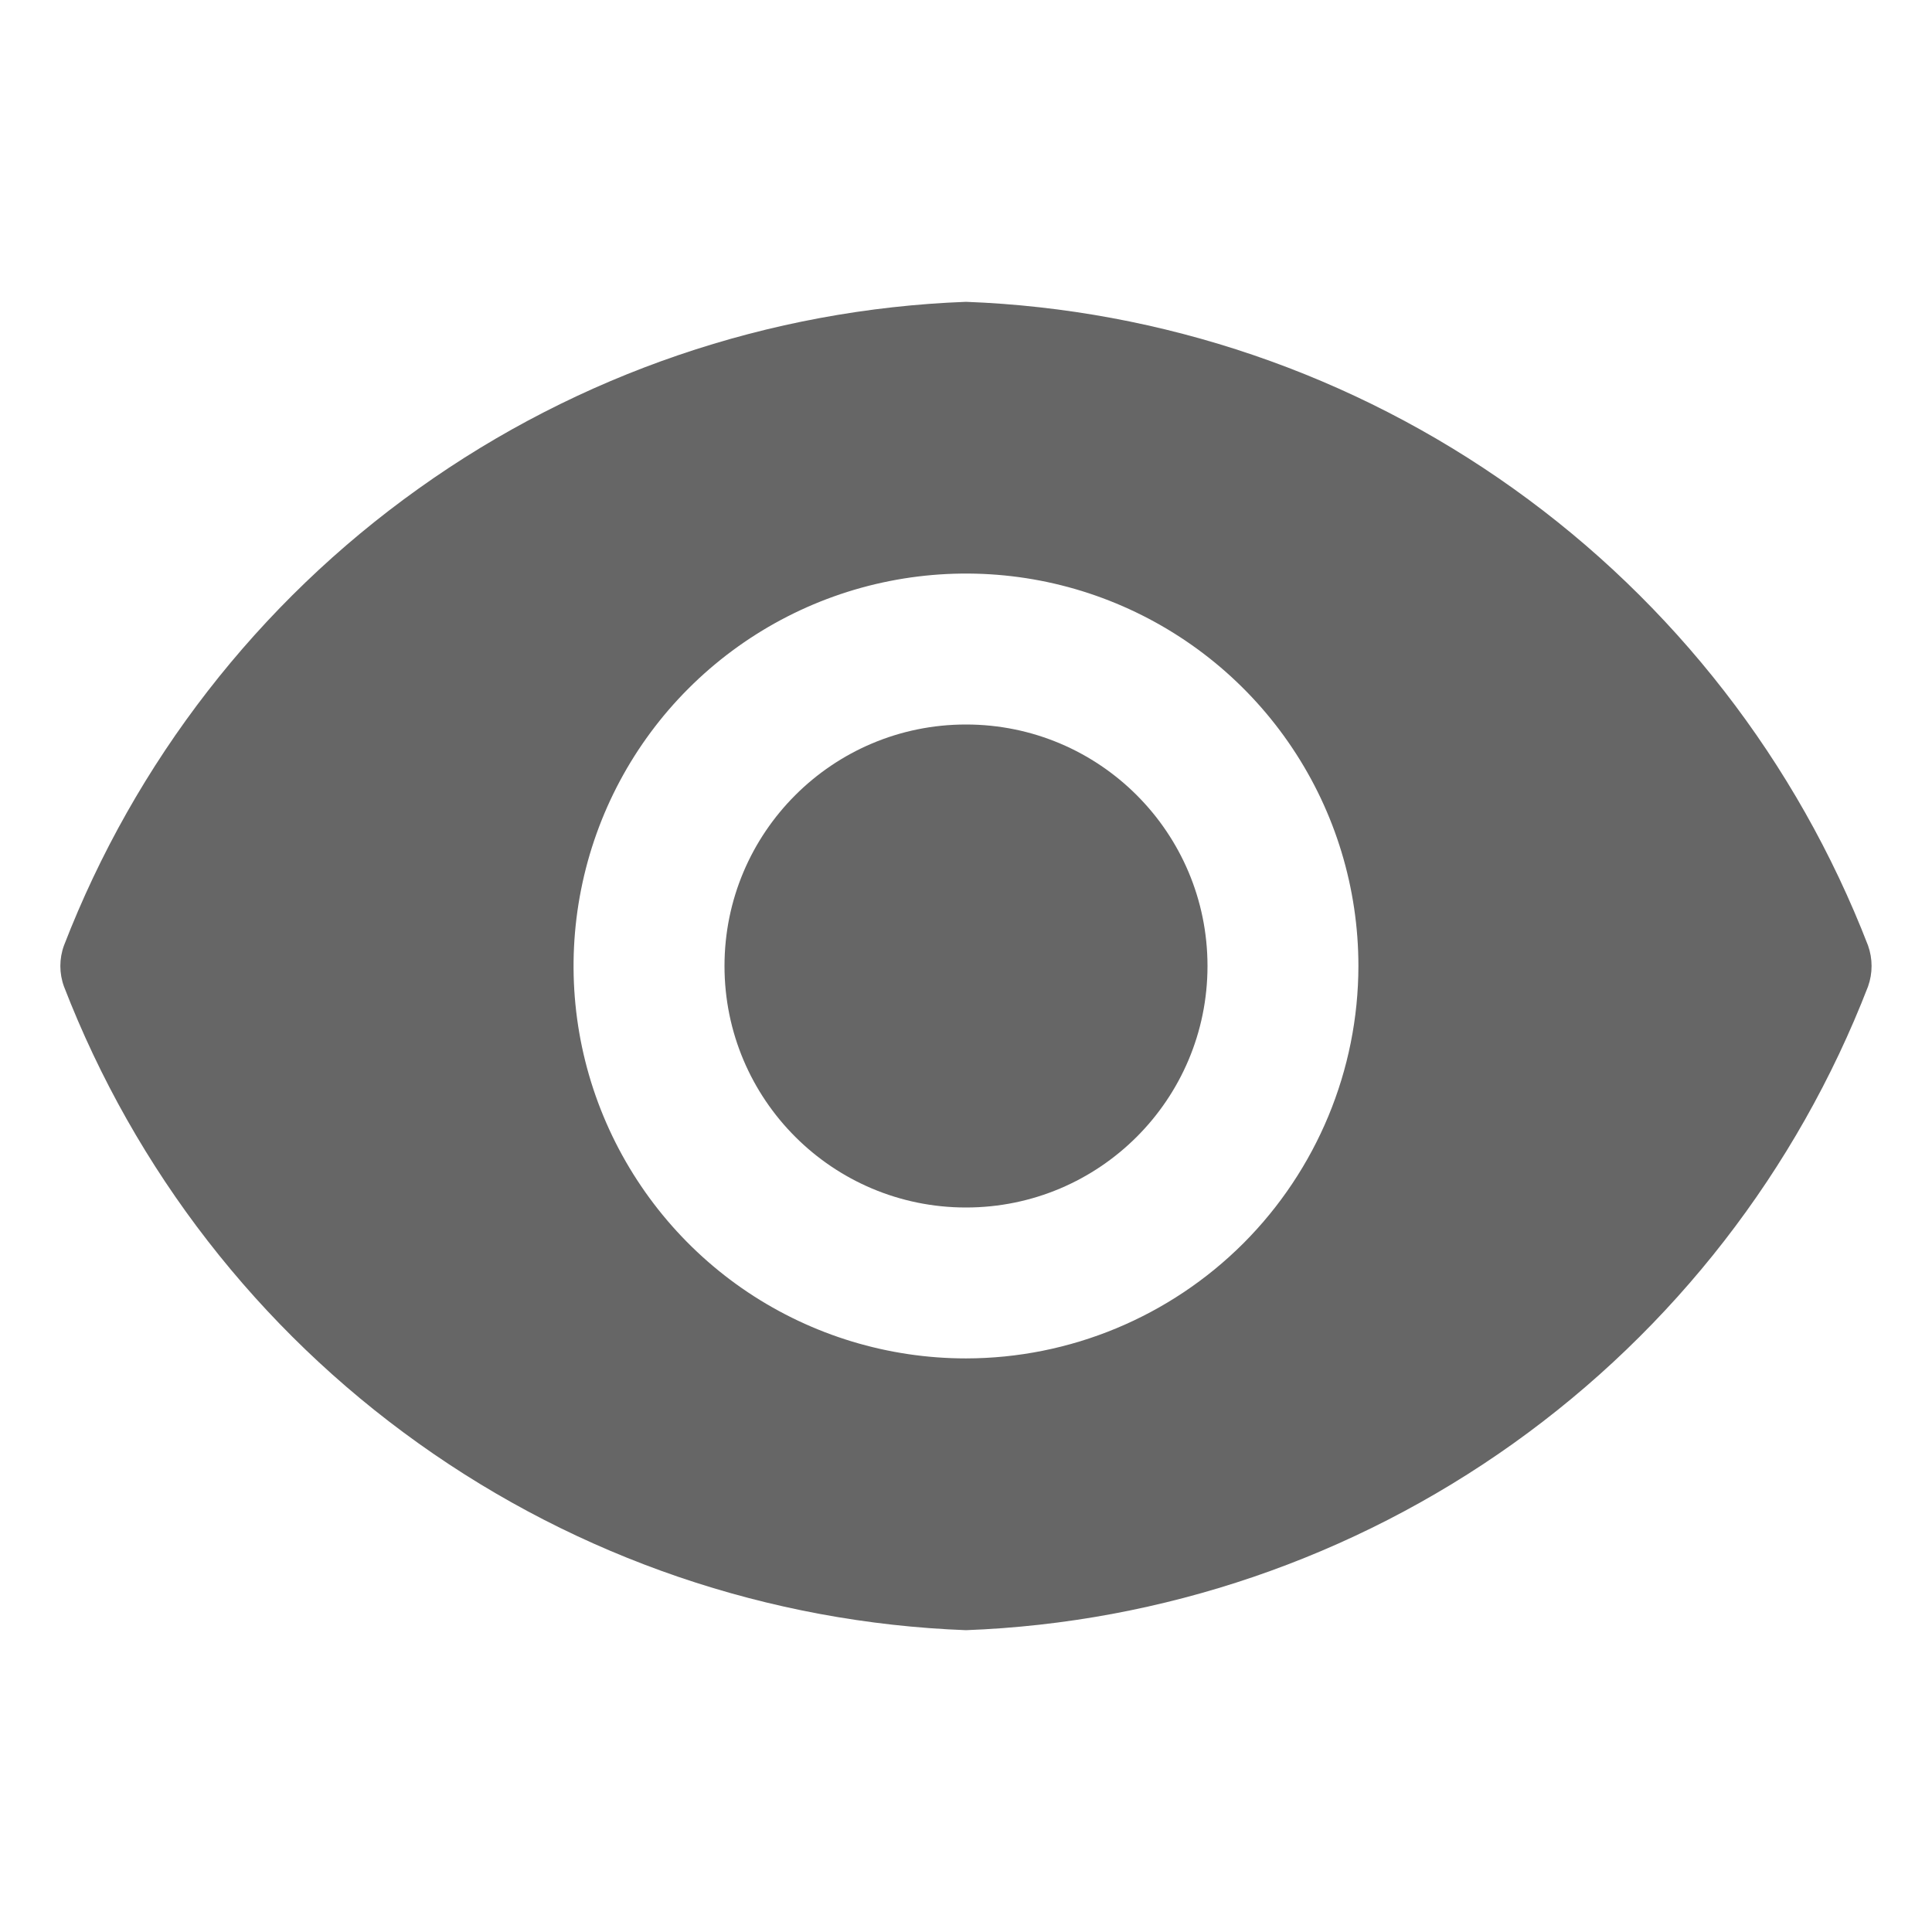 <svg width="18" height="18" viewBox="0 0 18 18" fill="none" xmlns="http://www.w3.org/2000/svg">
<path d="M9 11.25C10.243 11.25 11.25 10.243 11.25 9C11.25 7.757 10.243 6.75 9 6.75C7.757 6.75 6.75 7.757 6.75 9C6.75 10.243 7.757 11.25 9 11.25Z" fill="#666666"/>
<path d="M17.404 8.809C16.742 7.097 15.593 5.617 14.1 4.552C12.606 3.486 10.833 2.881 9 2.812C7.166 2.881 5.393 3.486 3.9 4.552C2.406 5.617 1.258 7.097 0.596 8.809C0.551 8.932 0.551 9.068 0.596 9.191C1.258 10.903 2.406 12.383 3.9 13.448C5.393 14.514 7.166 15.119 9 15.188C10.833 15.119 12.606 14.514 14.1 13.448C15.593 12.383 16.742 10.903 17.404 9.191C17.448 9.068 17.448 8.932 17.404 8.809ZM9 12.656C8.277 12.656 7.57 12.442 6.968 12.04C6.367 11.638 5.899 11.067 5.622 10.399C5.345 9.731 5.273 8.996 5.414 8.287C5.555 7.577 5.903 6.926 6.414 6.415C6.926 5.903 7.577 5.555 8.286 5.414C8.996 5.273 9.731 5.345 10.399 5.622C11.067 5.899 11.638 6.367 12.04 6.969C12.442 7.57 12.656 8.277 12.656 9C12.655 9.969 12.269 10.898 11.584 11.584C10.898 12.269 9.969 12.655 9 12.656Z" fill="#666666"/>
</svg>

